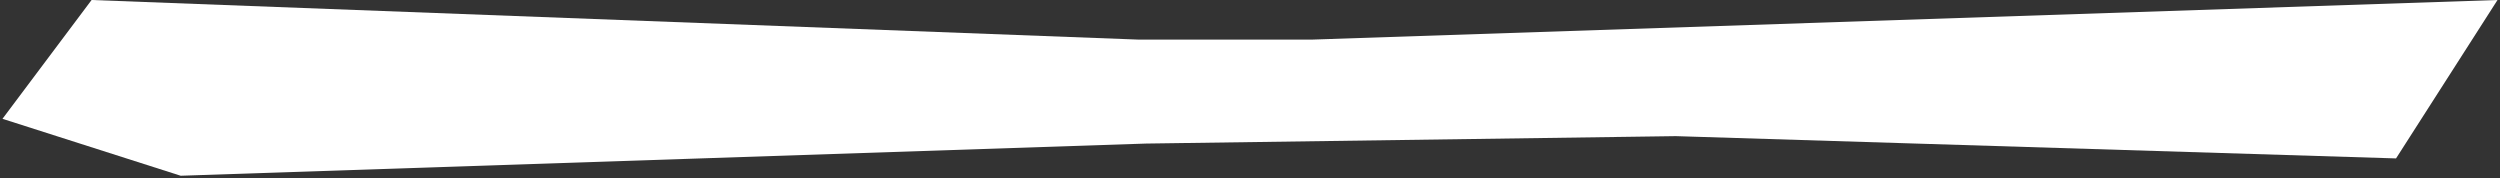 <svg width="505" height="36" viewBox="0 0 505 36" fill="none" xmlns="http://www.w3.org/2000/svg">
<rect x="0" y="0" width="505" height="36" fill="#333333" stroke="none"/>
<path d="M0.5 24L36.5 35.5L231.5 29L338.5 27.5L484 32L504.5 0L265 8H230L18.5 0L0.5 24Z" fill="white"/>
</svg>
